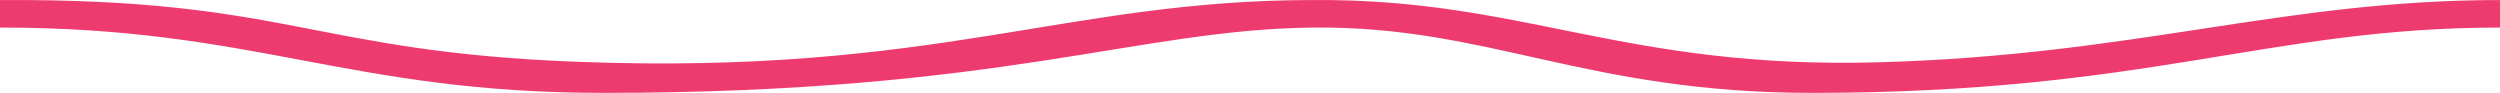 <svg id="Layer_1" data-name="Layer 1" xmlns="http://www.w3.org/2000/svg" viewBox="0 0 1217.3 45.22"><defs><style>.cls-1{fill:#ee3b6f;}</style></defs><title>squiggle-pink</title><path class="cls-1" d="M1246.3,22.4c-113,0-170.8,31.8-334.9,31.8C800.9,54.2,754,21.6,668.6,22.4S517.1,54.2,322.9,54.2C198.2,54.2,153.8,22.4,29,22.4V9c140.7-.8,151.6,25.3,282.1,30.1C484.8,45.6,548.1,9,668.3,9c102.7-.8,151,33.8,275.8,30.3S1140.8,9,1246.3,9Z" transform="translate(-29 -8.98)"/></svg>